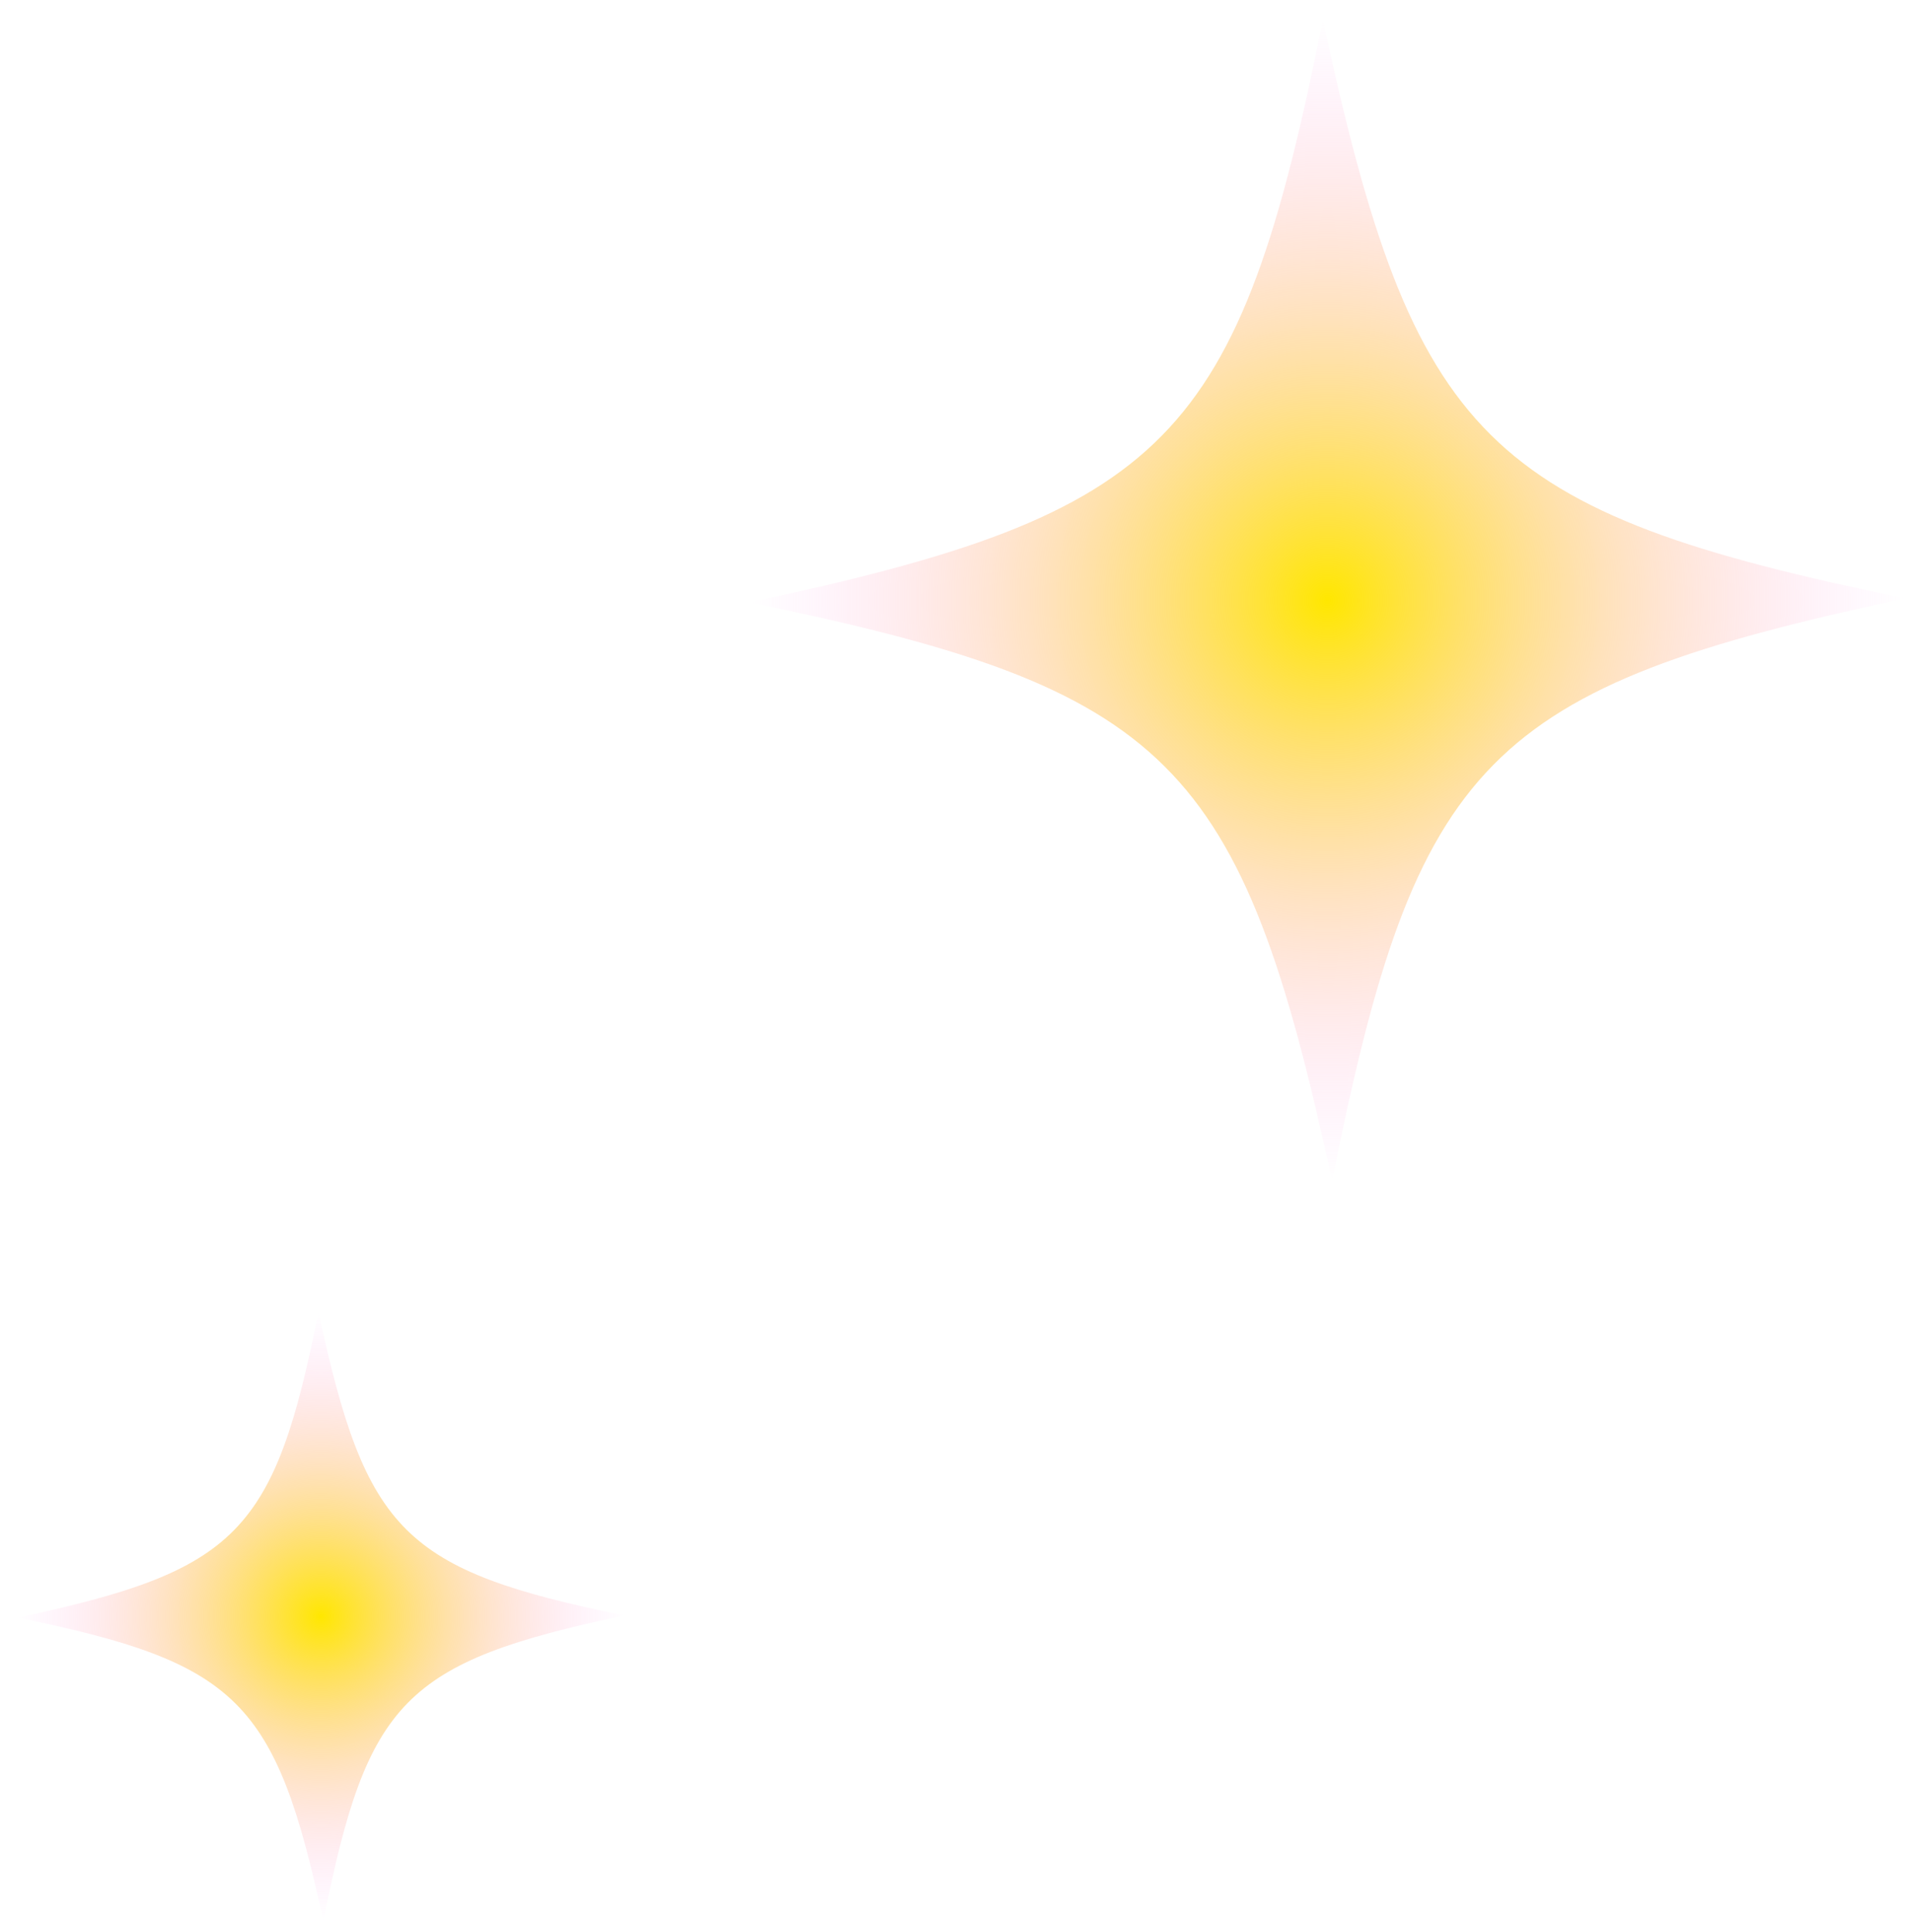 <svg xmlns:xlink="http://www.w3.org/1999/xlink" xmlns="http://www.w3.org/2000/svg" fill="none" class="-mgk-variable-stroke-asset" viewBox="0 0 97 98" role="img" width="97"  height="98" >
  <path vector-effect="non-scaling-stroke" fill="url(&quot;#56847dbf2f1--Sparkles_svg__a&quot;)" d="M38.018 30.559c21.33 4.383 24.955 7.983 29.562 29.36 4.266-21.407 7.833-25.033 29.092-29.563-21.33-4.382-24.955-7.983-29.56-29.358-4.267 21.406-7.835 25.031-29.094 29.56" stroke-width="0.8px"></path>
  <path vector-effect="non-scaling-stroke" fill="url(&quot;#56847dbf2f1--Sparkles_svg__b&quot;)" d="M.9 82.058c11.186 2.297 13.089 4.187 15.504 15.397 2.236-11.226 4.109-13.129 15.258-15.504-11.186-2.297-13.089-4.186-15.504-15.397C13.921 77.781 12.05 79.683.9 82.058" stroke-width="0.8px"></path>
  <defs>
    <radialGradient id="56847dbf2f1--Sparkles_svg__a" cx="0" cy="0" r="1" gradientTransform="matrix(29.327 -.101 .102 29.461 67.345 30.458)" gradientUnits="userSpaceOnUse">
      <stop stop-color="#FFE700"></stop>
      <stop offset="1" stop-color="#FFA5FF" stop-opacity="0"></stop>
    </radialGradient>
    <radialGradient id="56847dbf2f1--Sparkles_svg__b" cx="0" cy="0" r="1" gradientTransform="matrix(15.381 -.053 .053 15.45 16.28 82.004)" gradientUnits="userSpaceOnUse">
      <stop stop-color="#FFE700"></stop>
      <stop offset="1" stop-color="#FFA5FF" stop-opacity="0"></stop>
    </radialGradient>
  <radialGradient id="56847dbf2f1--Sparkles_svg__a" cx="0" cy="0" r="1" gradientTransform="matrix(29.327 -.101 .102 29.461 67.345 30.458)" gradientUnits="userSpaceOnUse">
      <stop stop-color="#FFE700"></stop>
      <stop offset="1" stop-color="#FFA5FF" stop-opacity="0"></stop>
    </radialGradient><radialGradient id="56847dbf2f1--Sparkles_svg__b" cx="0" cy="0" r="1" gradientTransform="matrix(15.381 -.053 .053 15.45 16.28 82.004)" gradientUnits="userSpaceOnUse">
      <stop stop-color="#FFE700"></stop>
      <stop offset="1" stop-color="#FFA5FF" stop-opacity="0"></stop>
    </radialGradient></defs>
</svg>